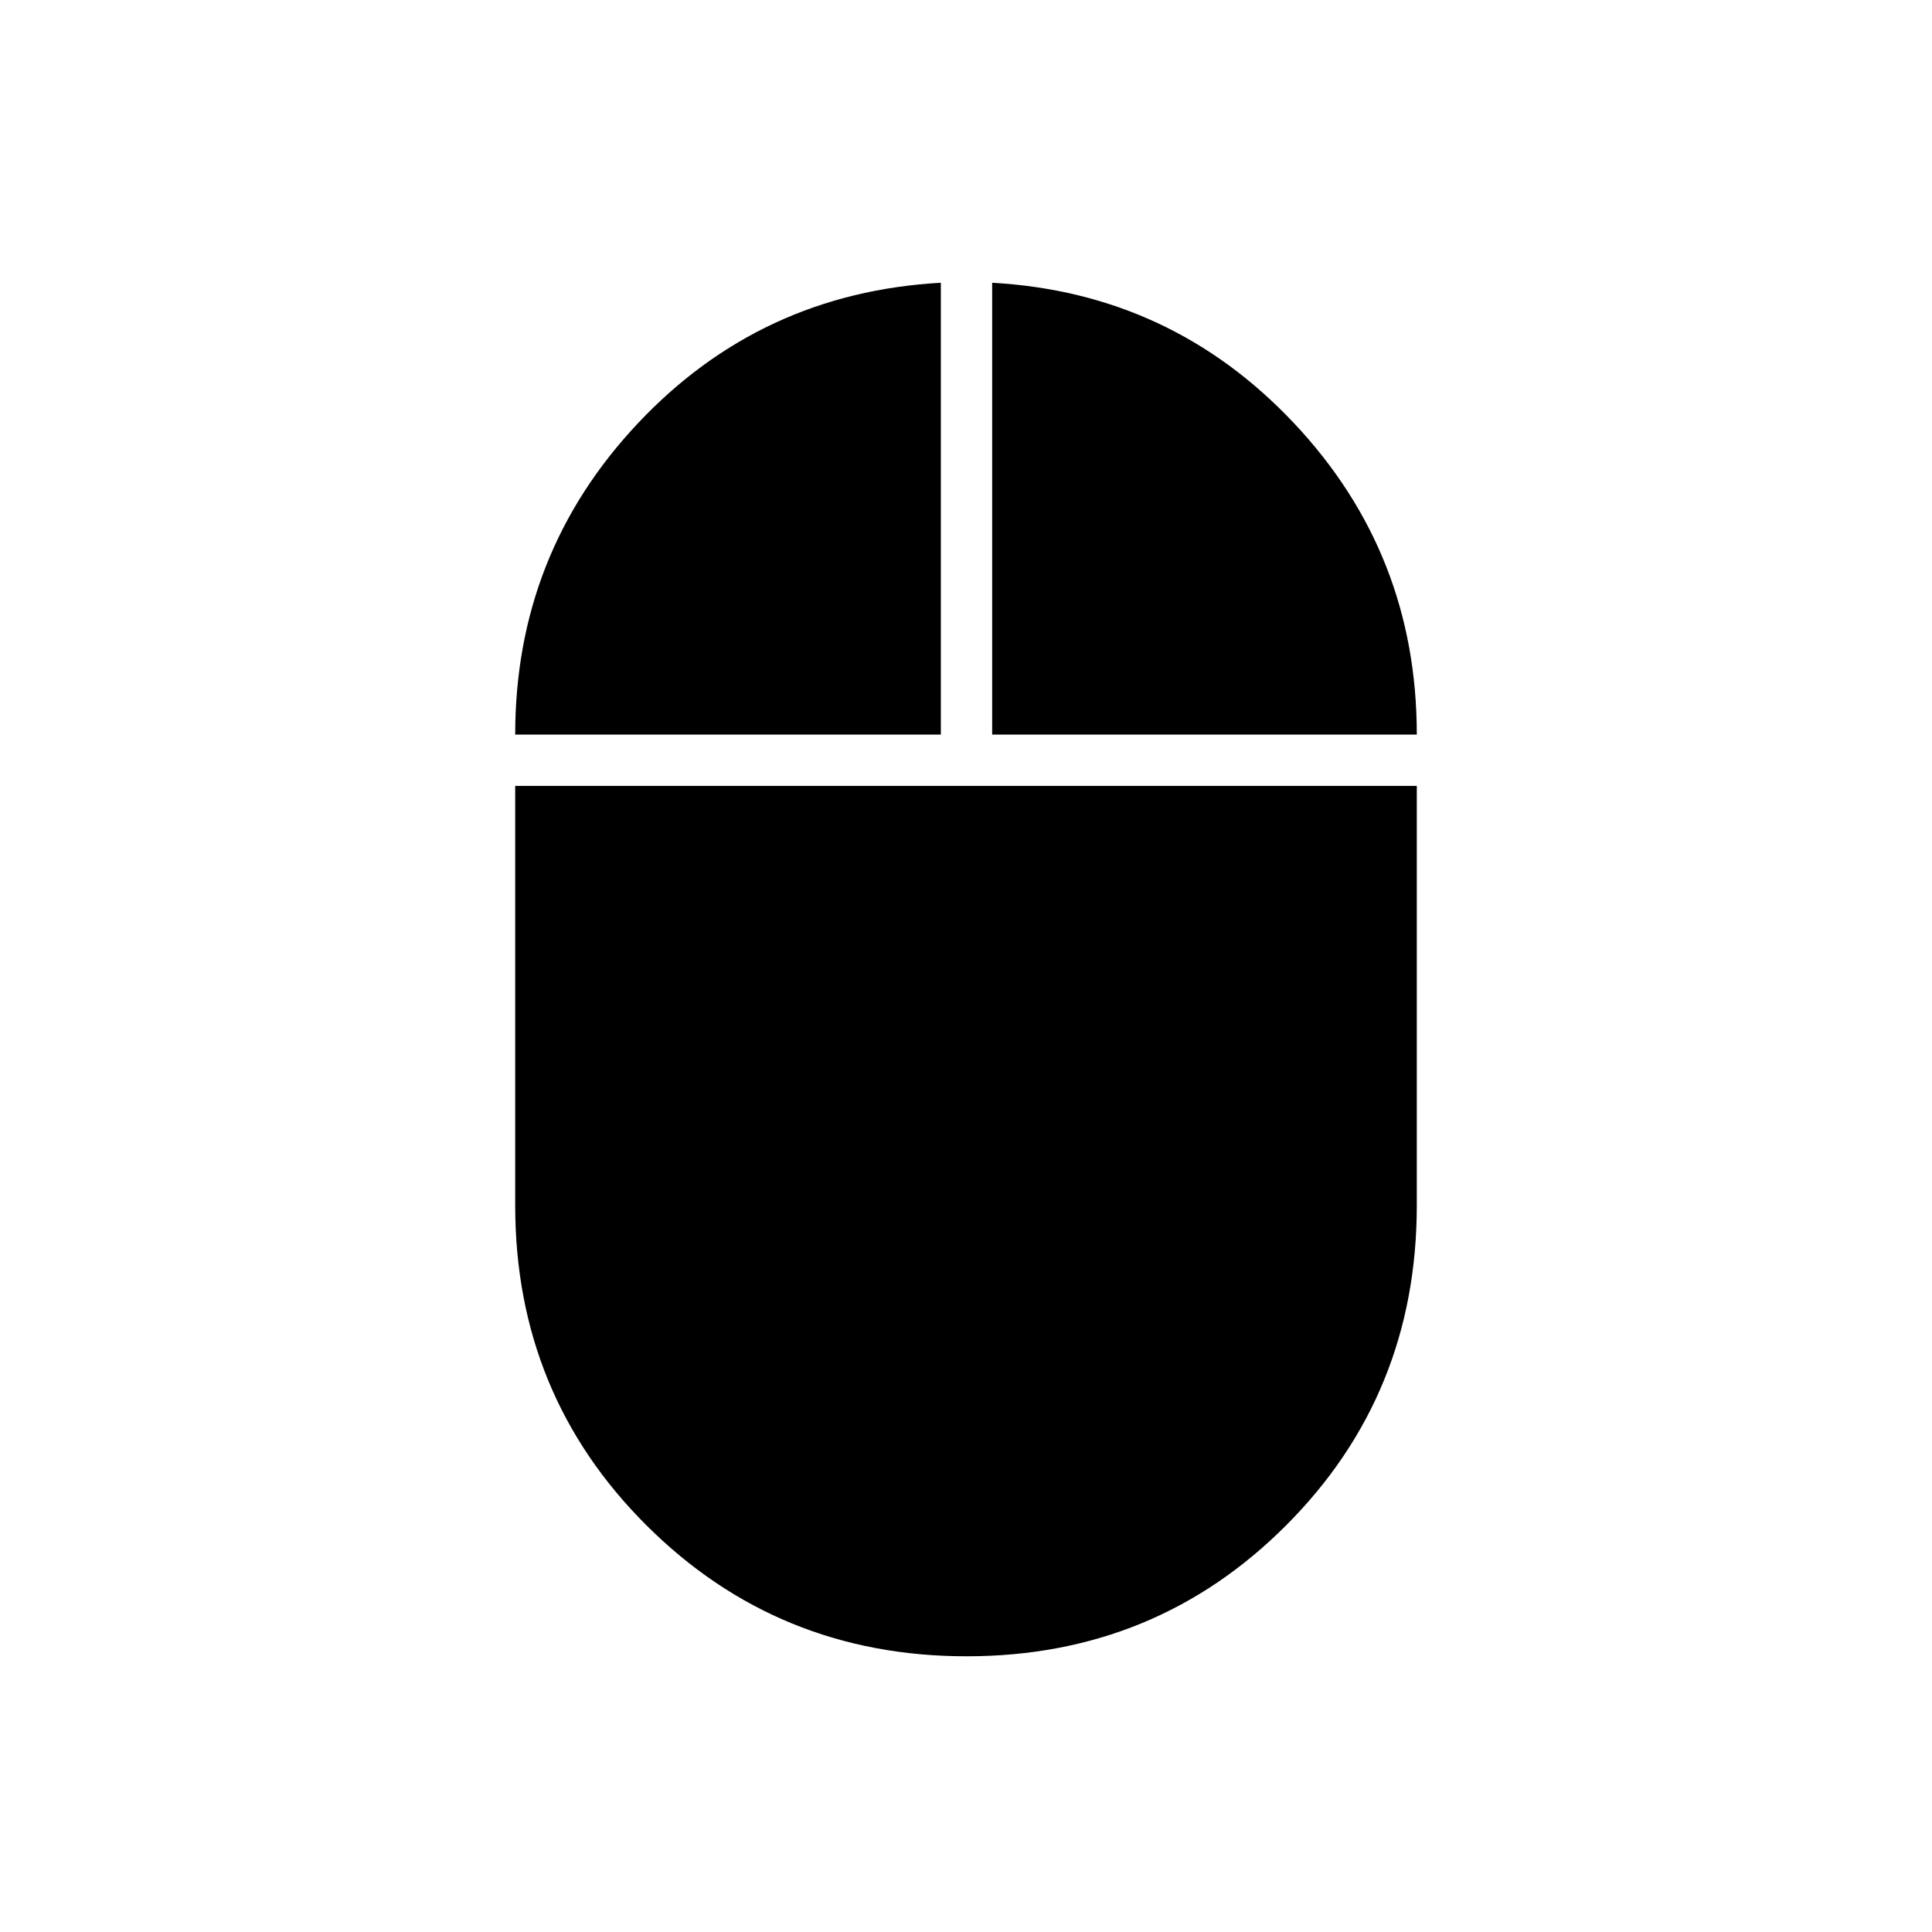 <svg xmlns="http://www.w3.org/2000/svg" height="24" viewBox="0 -960 960 960" width="24"><path d="M480.3-137q-93.8 0-159.05-65.04Q256-267.07 256-361v-208.5h448V-361q0 93.93-64.95 158.96Q574.1-137 480.3-137ZM256-595q0-89.9 61-154.7 61-64.8 150.5-69.8V-595H256Zm237 0v-224.5q89 5 150 69.8T704-595H493Z"/></svg>